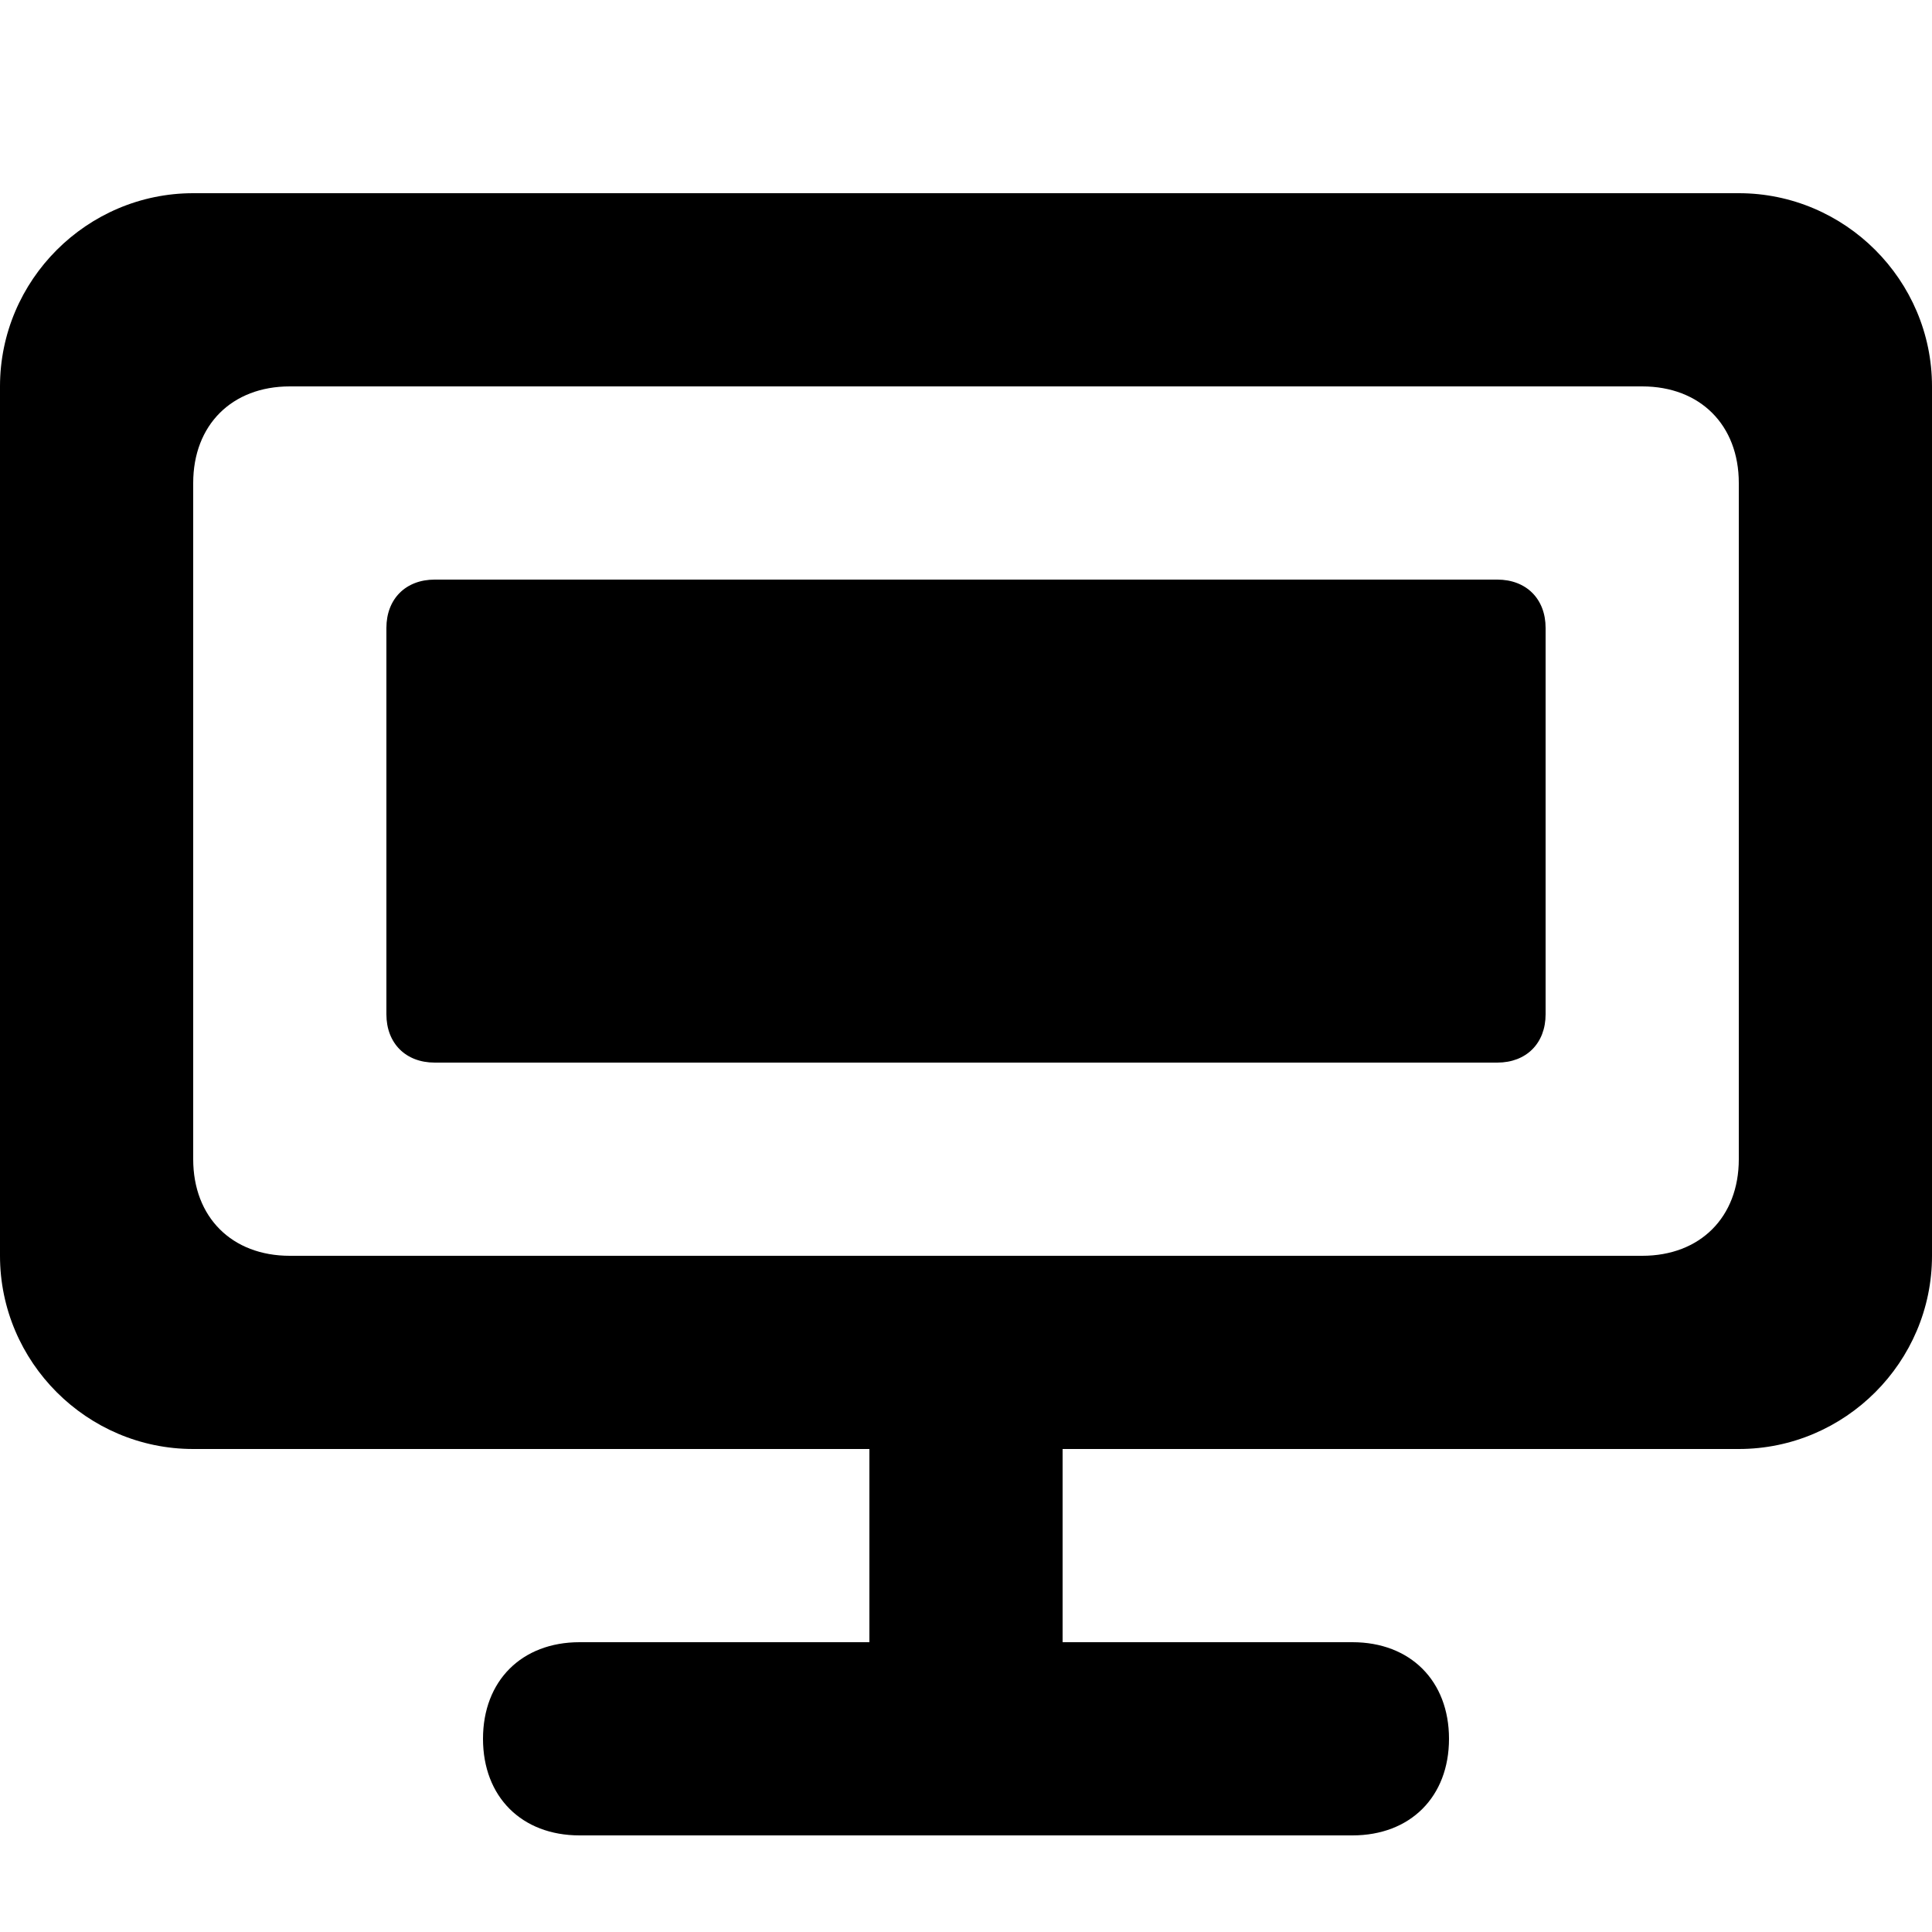 <svg xmlns="http://www.w3.org/2000/svg" xml:space="preserve" id="Layer_1" x="0" y="0" viewBox="0 0 20 20"><style>.st0{fill-rule:evenodd;clip-rule:evenodd}</style><path d="M4.5 6c-.3 0-.5.2-.5.5v4c0 .3.2.5.5.5h11c.3 0 .5-.2.5-.5v-4c0-.3-.2-.5-.5-.5z"/><path d="M2 2C.9 2 0 2.9 0 4v9c0 1.1.9 2 2 2h7v2H6c-.6 0-1 .4-1 1s.4 1 1 1h8c.6 0 1-.4 1-1s-.4-1-1-1h-3v-2h7c1.1 0 2-.9 2-2V4c0-1.1-.9-2-2-2zm15 11c.6 0 1-.4 1-1V5c0-.6-.4-1-1-1H3c-.6 0-1 .4-1 1v7c0 .6.4 1 1 1z" class="st0"/></svg>